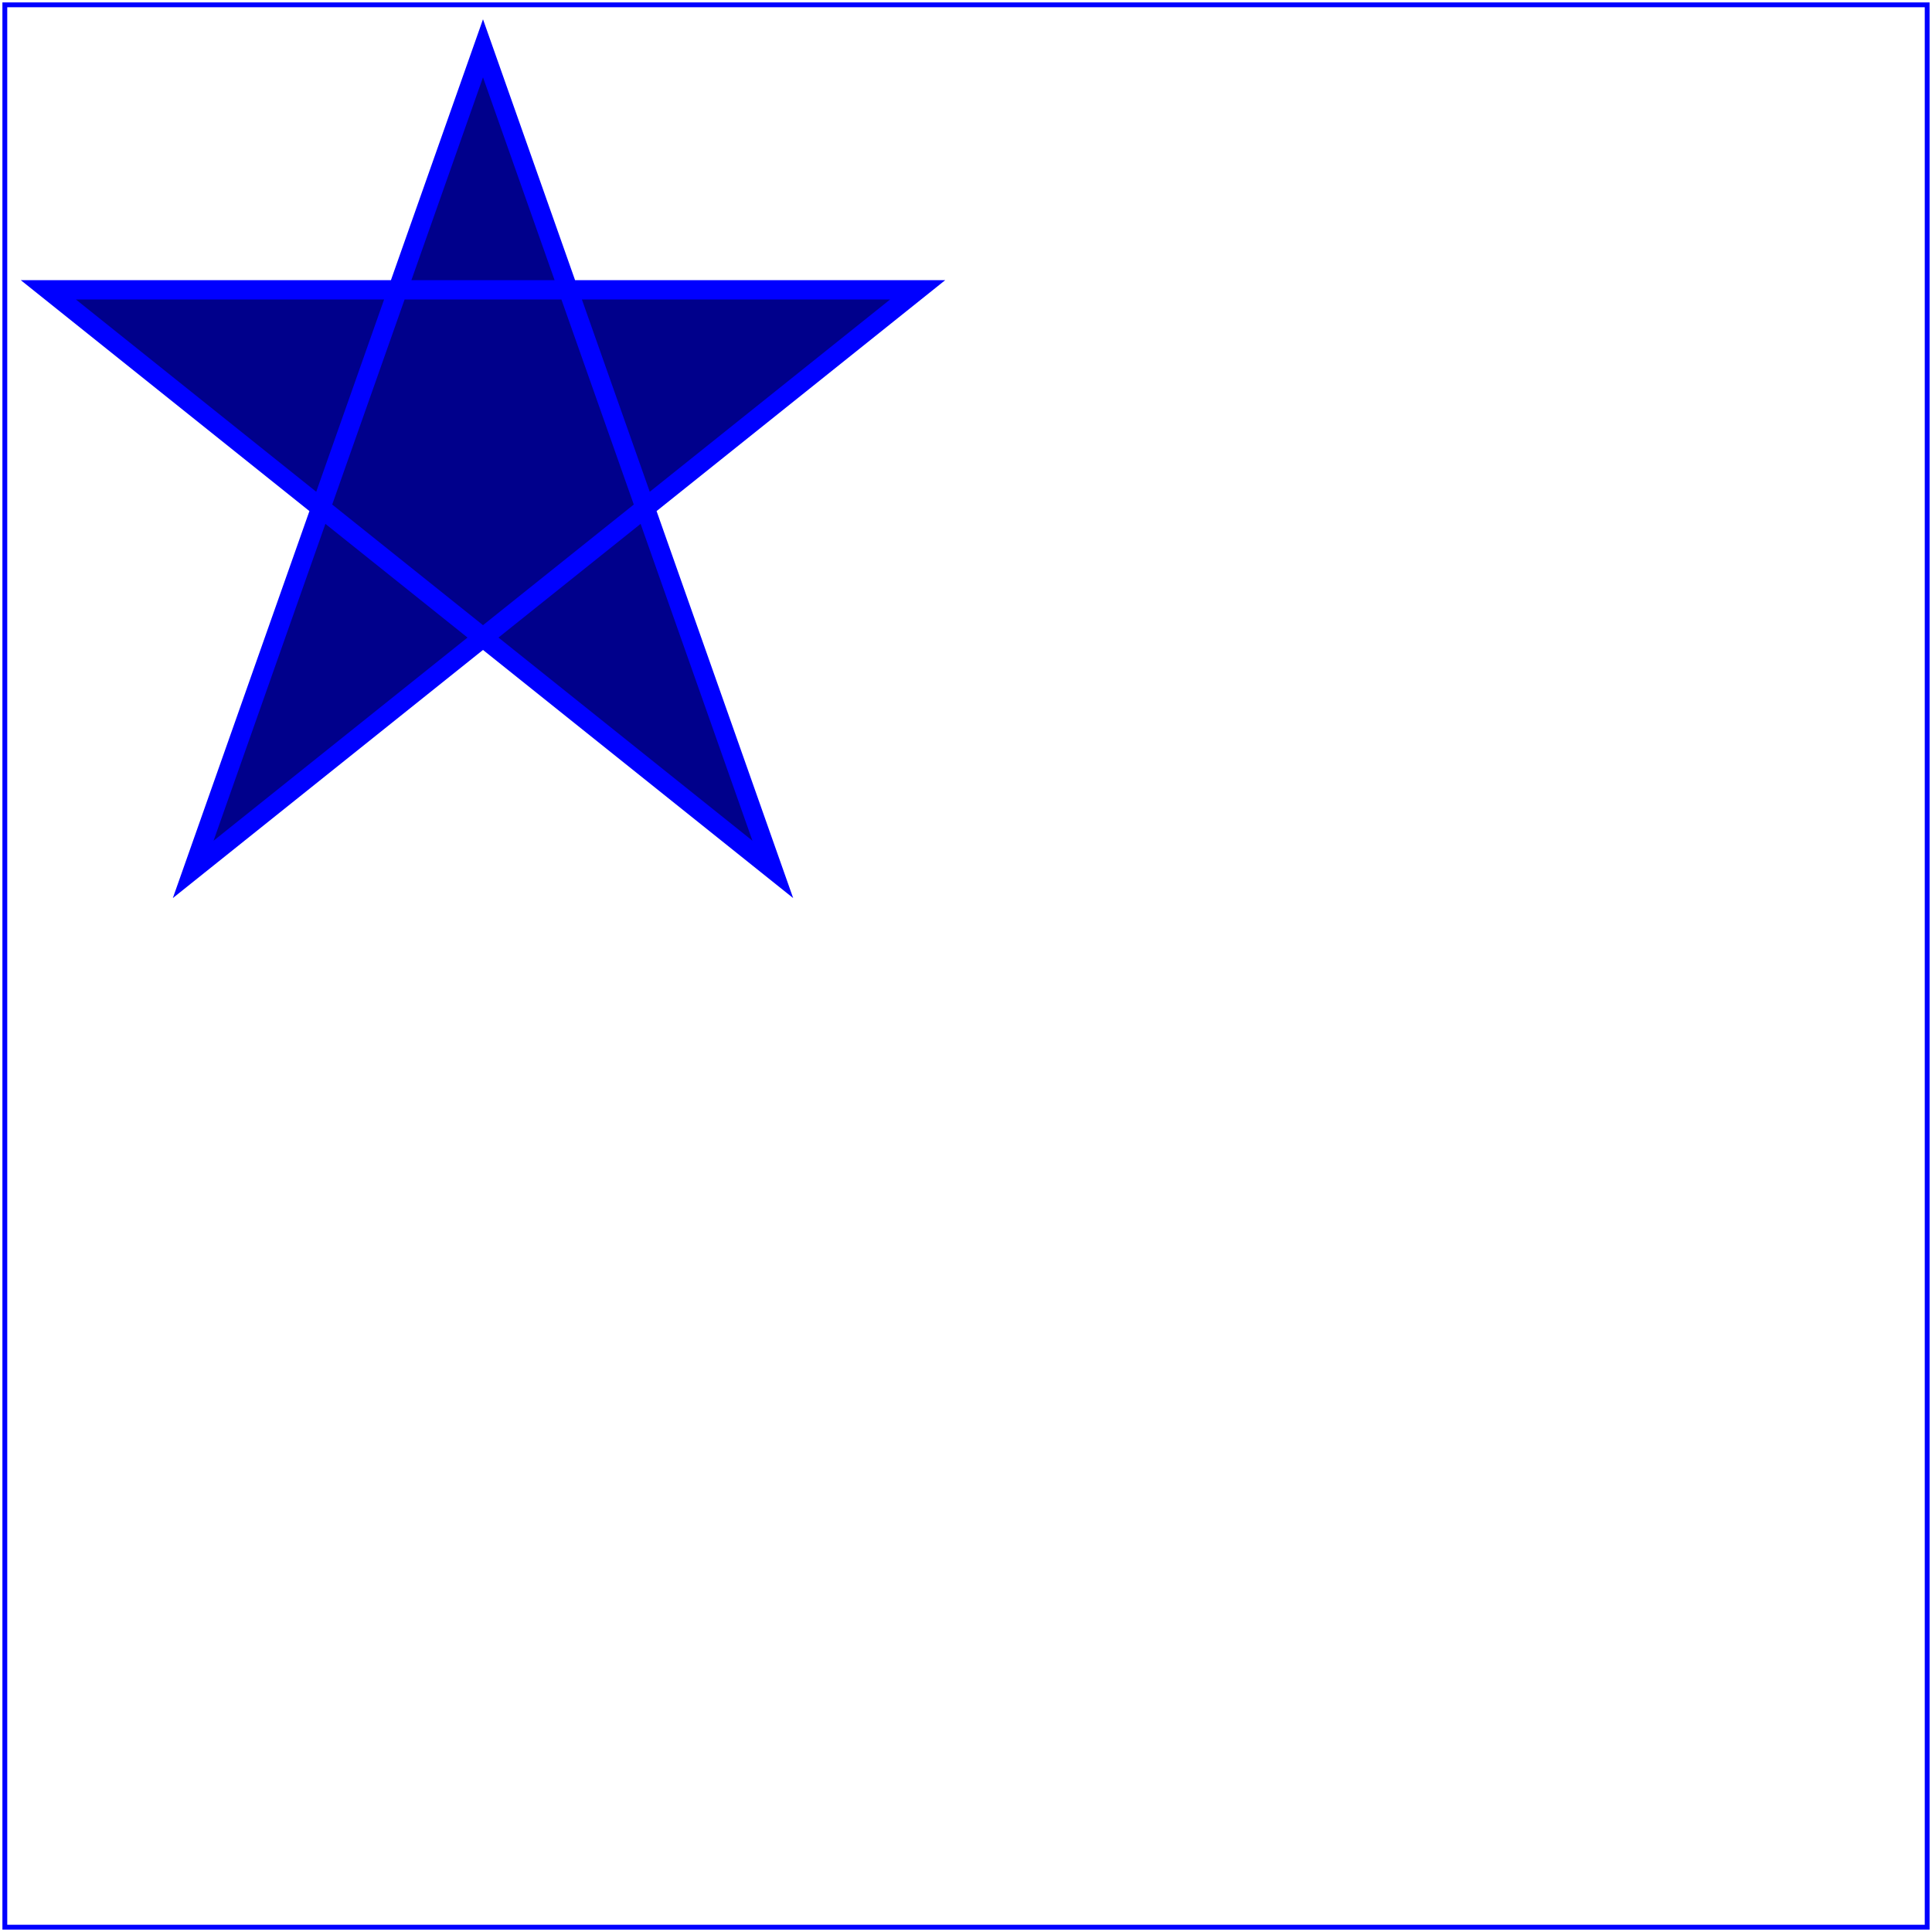 <?xml version="1.0" standalone="no"?>
<!DOCTYPE svg PUBLIC "-//W3C//DTD SVG 1.1//EN"
  "http://www.w3.org/Graphics/SVG/1.1/DTD/svg11.dtd">
<svg width="4cm" height="4cm" viewBox="0 0 400 400"
     xmlns="http://www.w3.org/2000/svg" version="1.1">
  <title>Example triangle01- simple example of a 'path'</title>
  <desc>A path that draws a star</desc>
  <rect x="1" y="1" width="398" height="398"
        fill="none" stroke="blue" />
  <path d="M100,10 L100,10 40,180 190,60 10,60 160,180 z"
        stroke="blue" fill="darkblue" stroke-width="4" />
</svg>